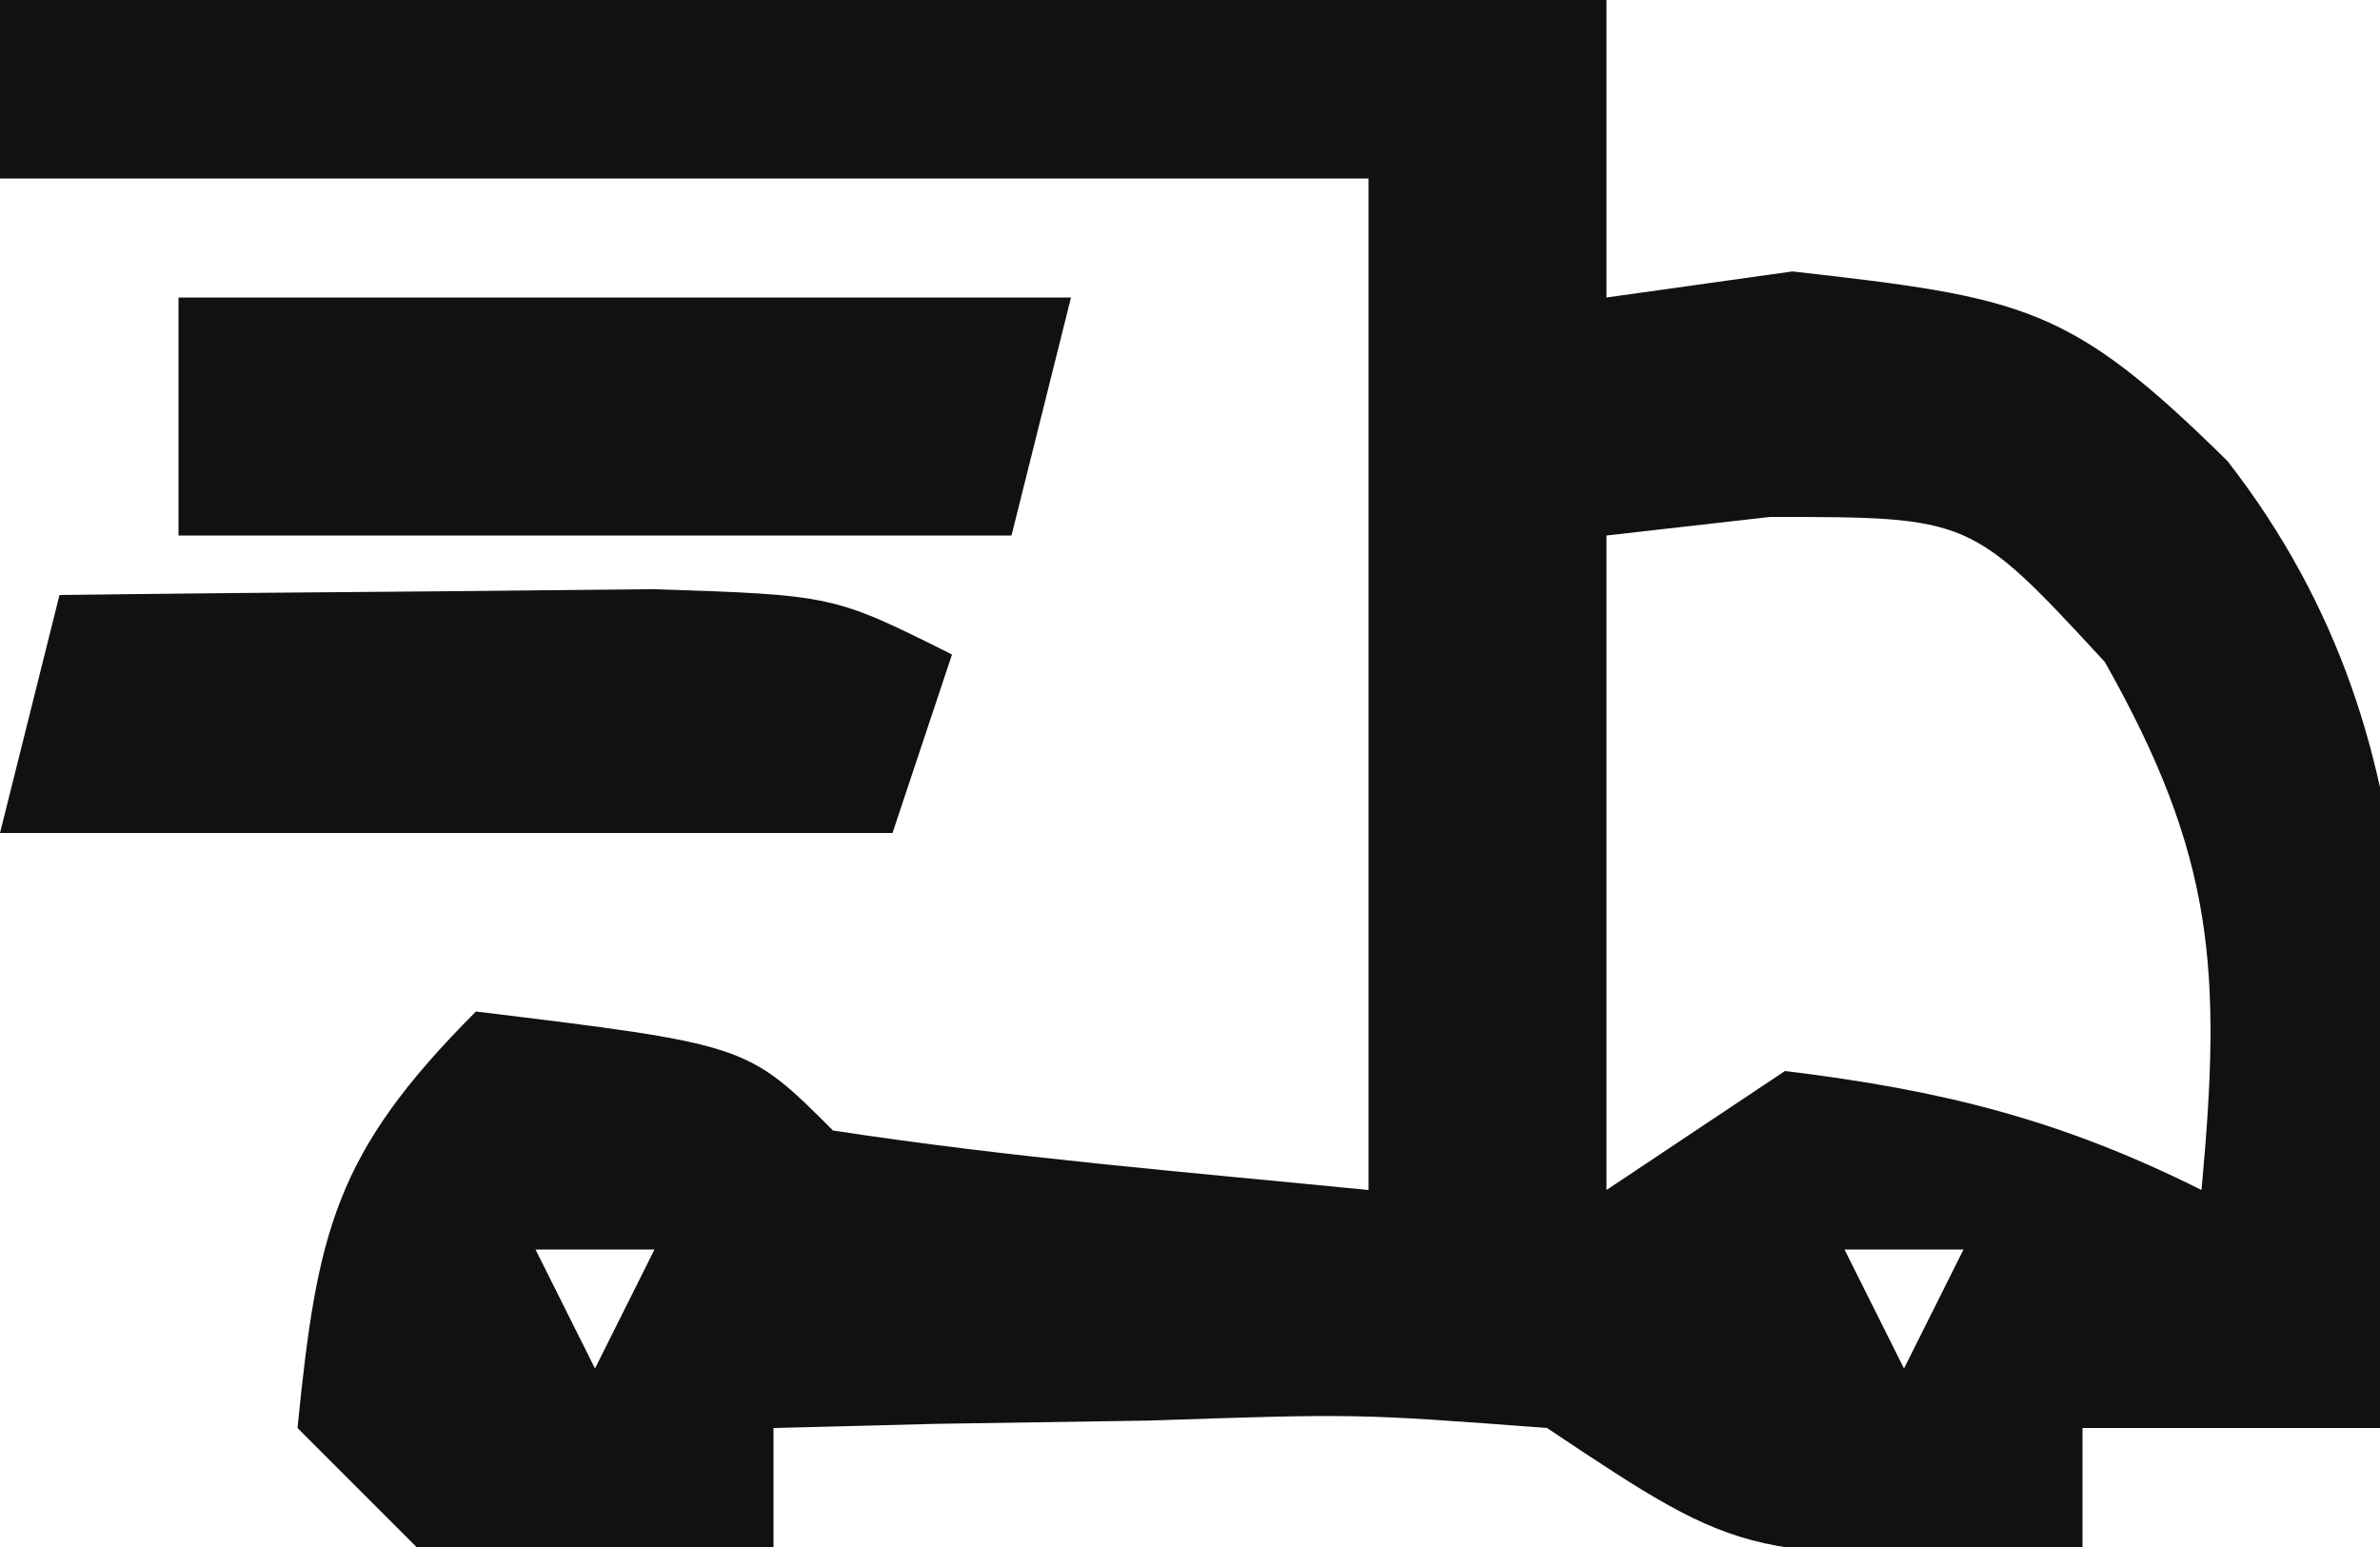<?xml version="1.0" encoding="UTF-8"?>
<svg version="1.1" xmlns="http://www.w3.org/2000/svg" width="40" height="26">
<path d="M0 0 C8.91 0 17.82 0 27 0 C27 1.65 27 3.3 27 5 C28.031 4.856 29.062 4.711 30.125 4.562 C34.048 5.005 34.79 5.141 37.438 7.75 C41.232 12.632 40.522 18.118 40 24 C38.35 24 36.7 24 35 24 C35 24.66 35 25.32 35 26 C29.375 26.25 29.375 26.25 26 24 C22.796 23.758 22.796 23.758 19.312 23.875 C18.133 23.893 16.954 23.911 15.738 23.93 C14.383 23.964 14.383 23.964 13 24 C13 24.66 13 25.32 13 26 C10.125 26.125 10.125 26.125 7 26 C6.34 25.34 5.68 24.68 5 24 C5.33 20.703 5.623 19.377 8 17 C12.556 17.556 12.556 17.556 14 19 C16.989 19.458 19.99 19.703 23 20 C23 14.39 23 8.78 23 3 C15.41 3 7.82 3 0 3 C0 2.01 0 1.02 0 0 Z M27 9 C27 12.63 27 16.26 27 20 C27.99 19.34 28.98 18.68 30 18 C32.634 18.321 34.627 18.814 37 20 C37.343 16.308 37.222 14.392 35.375 11.125 C33.123 8.688 33.123 8.688 29.75 8.688 C28.389 8.842 28.389 8.842 27 9 Z M9 21 C9.33 21.66 9.66 22.32 10 23 C10.33 22.34 10.66 21.68 11 21 C10.34 21 9.68 21 9 21 Z M31 21 C31.33 21.66 31.66 22.32 32 23 C32.33 22.34 32.66 21.68 33 21 C32.34 21 31.68 21 31 21 Z " fill="#111111" transform="translate(0,0)"/>
<path d="M0 0 C4.95 0 9.9 0 15 0 C14.67 1.32 14.34 2.64 14 4 C9.38 4 4.76 4 0 4 C0 2.68 0 1.36 0 0 Z " fill="#111111" transform="translate(3,5)"/>
<path d="M0 0 C2.125 -0.027 4.25 -0.046 6.375 -0.062 C7.558 -0.074 8.742 -0.086 9.961 -0.098 C13 0 13 0 15 1 C14.67 1.99 14.34 2.98 14 4 C9.05 4 4.1 4 -1 4 C-0.67 2.68 -0.34 1.36 0 0 Z " fill="#111111" transform="translate(1,10)"/>
</svg>
